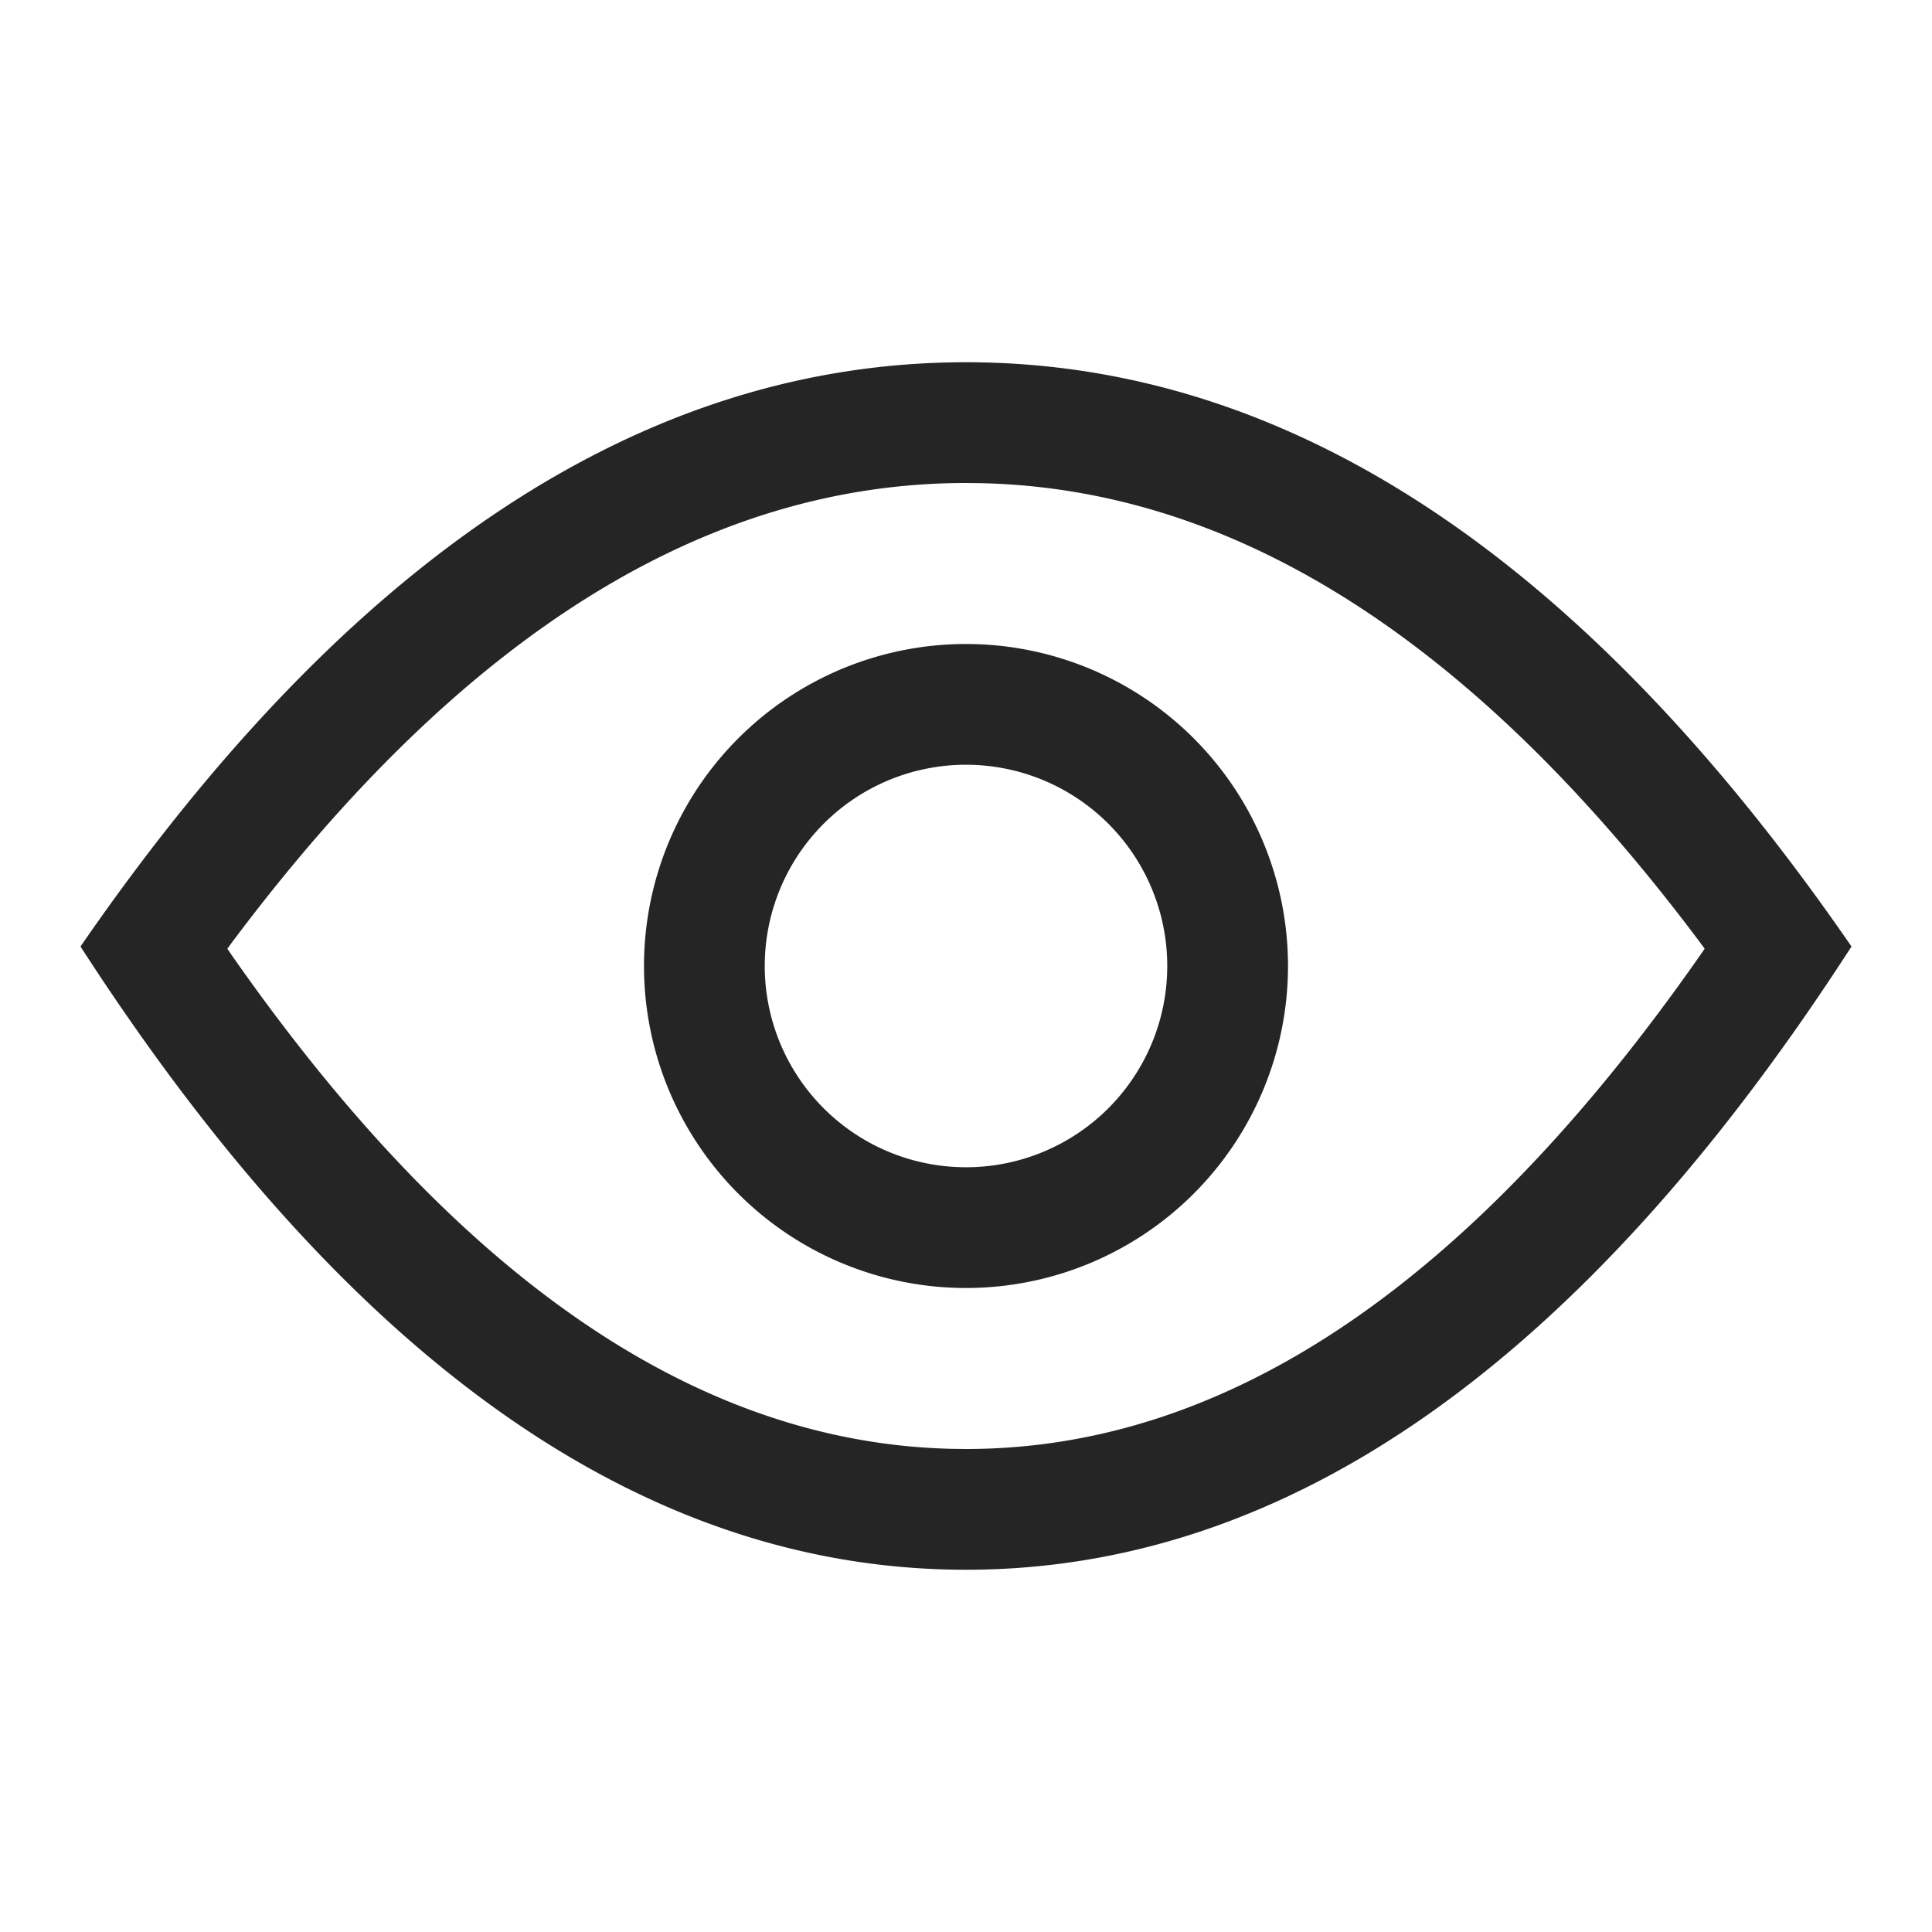 <svg width="24" height="24" viewBox="0 0 24 24" fill="none" xmlns="http://www.w3.org/2000/svg">
    <path fill-rule="evenodd" clip-rule="evenodd" d="M12 4.5c4 0 7.667 2.42 11 7.258-3.333 5.161-7 7.742-11 7.742s-7.667-2.58-11-7.742C4.333 6.919 8 4.5 12 4.5zM12 6c-3.204 0-6.239 1.856-9.126 5.717l-.05.069.055.08c2.845 4.072 5.826 6.062 8.95 6.132L12 18c3.187 0 6.224-1.988 9.121-6.135l.055-.08-.05-.068c-2.834-3.79-5.81-5.648-8.948-5.715L12 6zm0 2a4 4 0 1 1 0 8 4 4 0 0 1 0-8zm0 1.5a2.5 2.5 0 1 0 0 5 2.5 2.5 0 0 0 0-5z" fill="#252525"/>
</svg>
